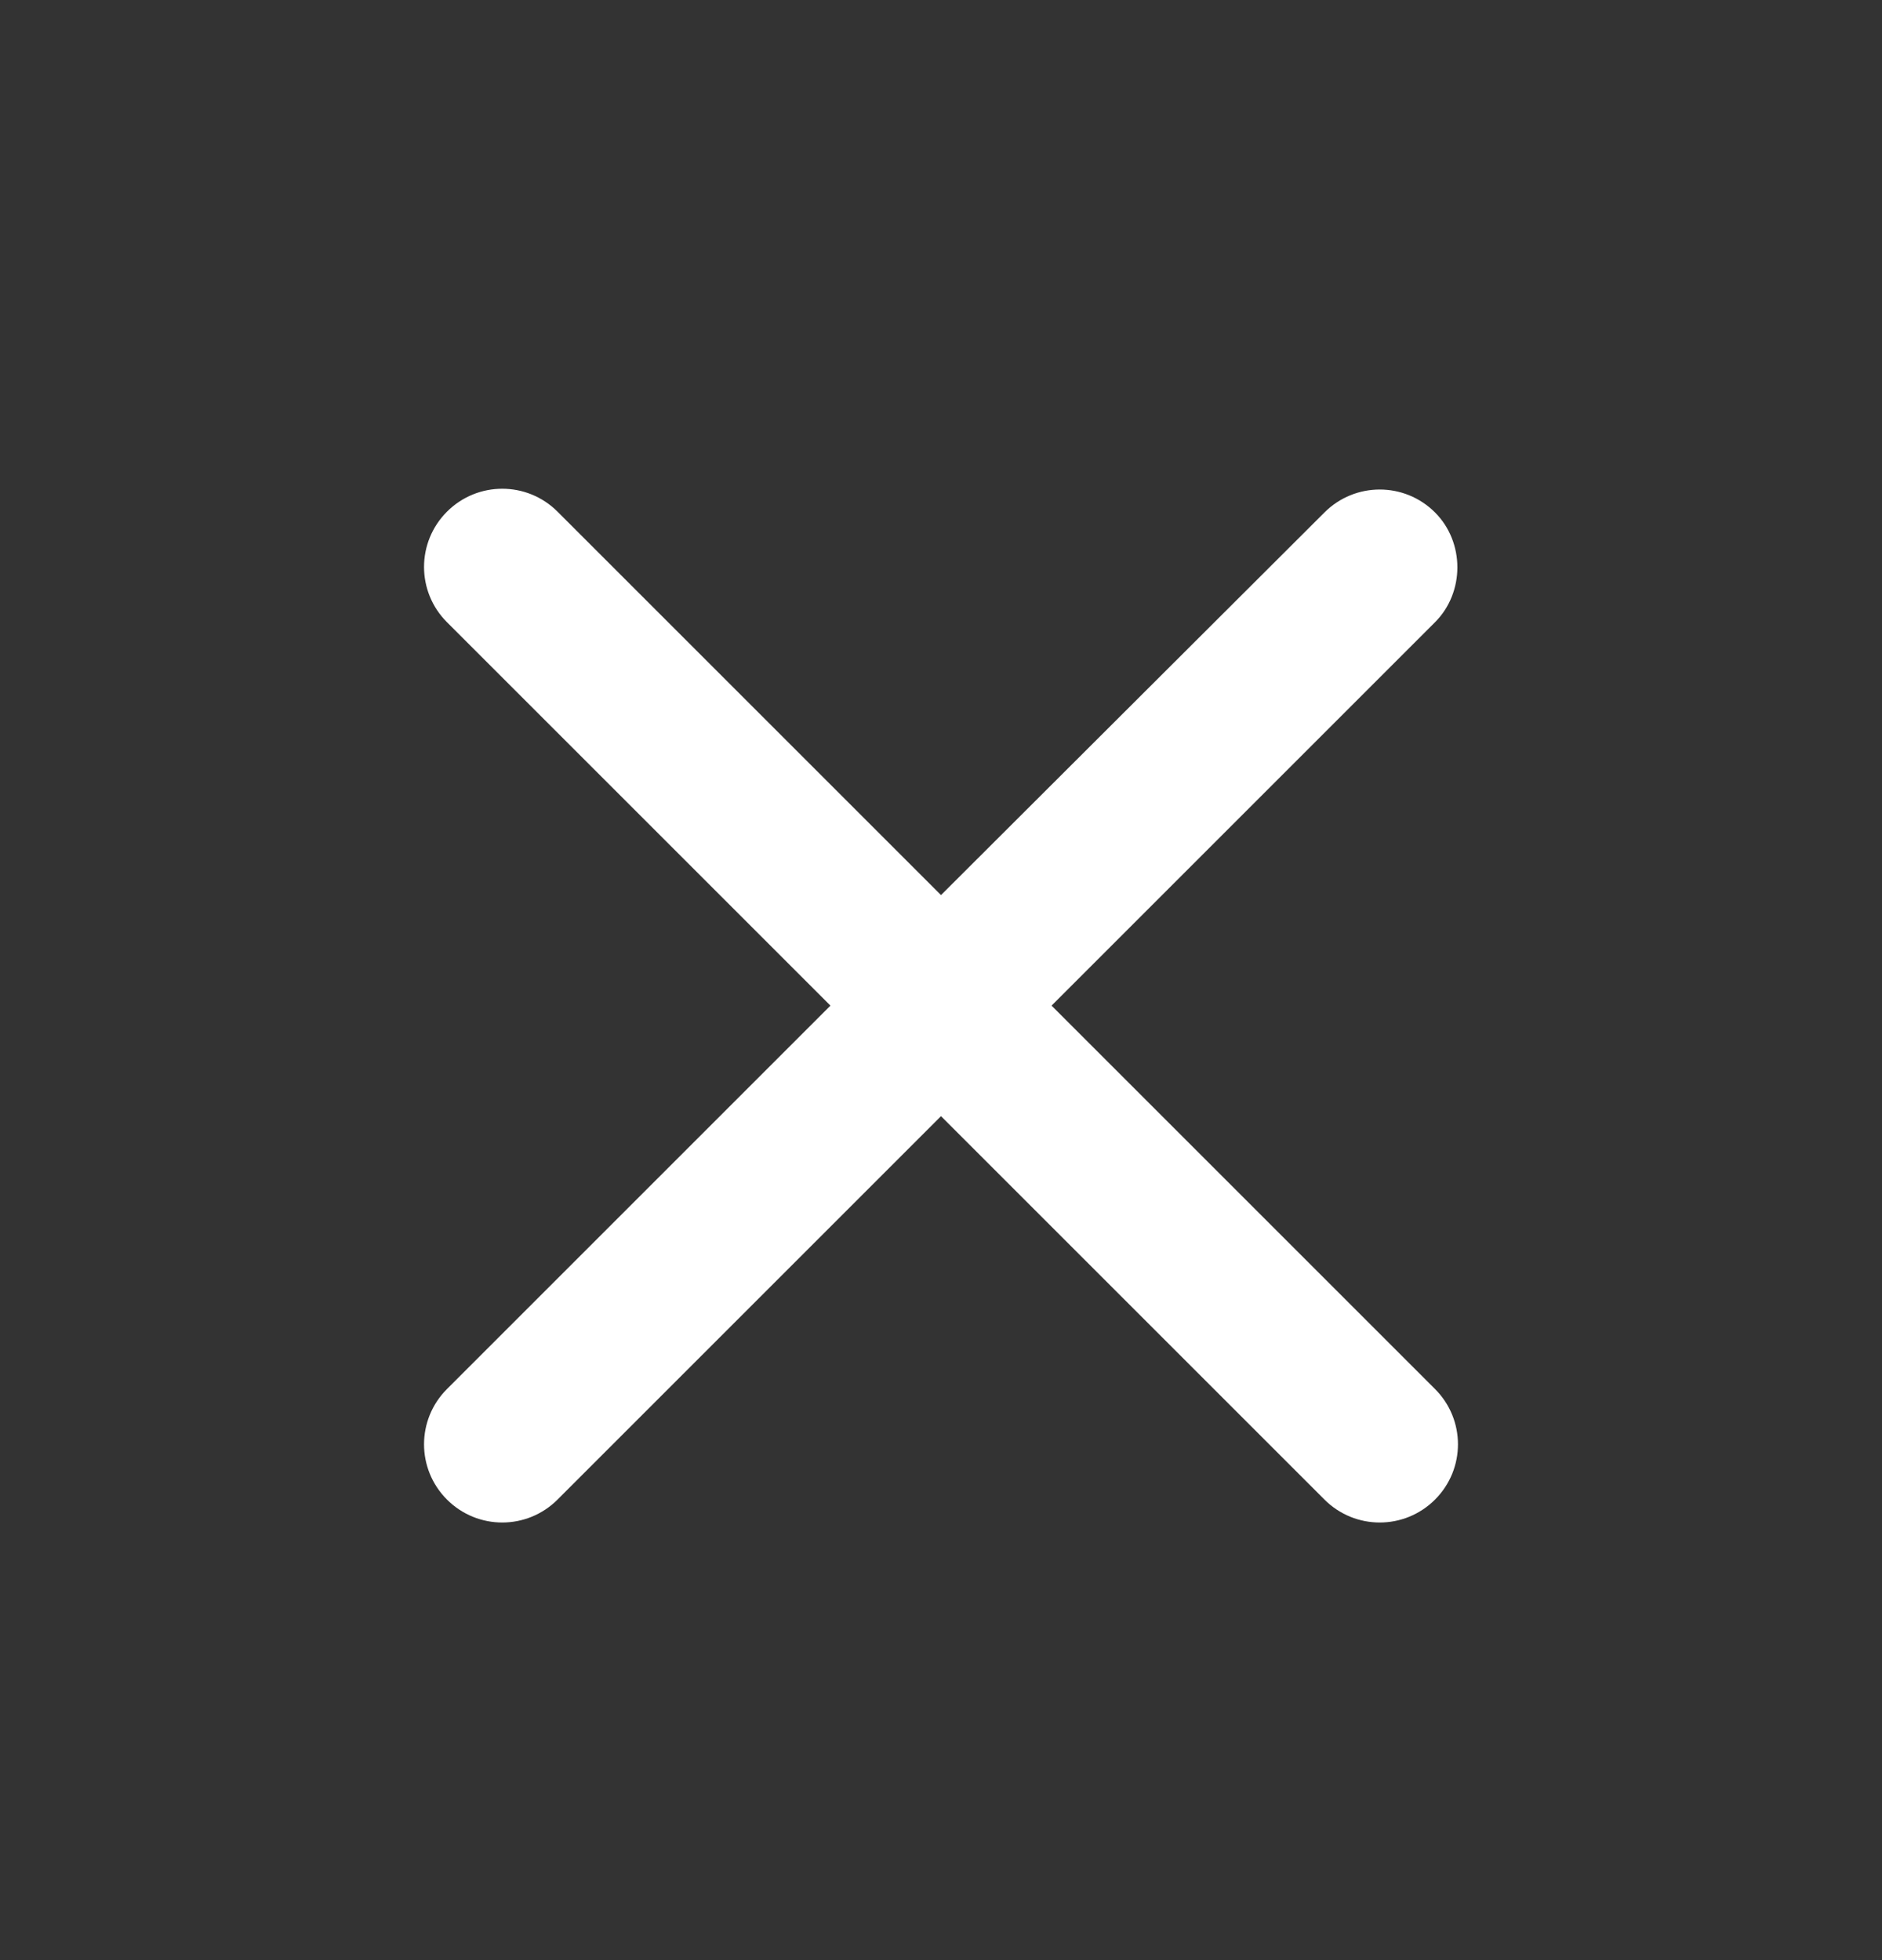 <svg width="24" height="25" viewBox="0 0 24 25" fill="none" xmlns="http://www.w3.org/2000/svg">
<rect x="0" y="0" width="24" height="25" fill="#333333" stroke="none"/>
<path fill-rule="evenodd" clip-rule="evenodd" d="M18.3 6.536C17.91 6.146 17.28 6.146 16.89 6.536L12 11.416L7.11 6.526C6.72 6.136 6.09 6.136 5.7 6.526C5.31 6.916 5.31 7.546 5.7 7.936L10.59 12.826L5.7 17.716C5.31 18.106 5.31 18.736 5.7 19.126C6.09 19.516 6.72 19.516 7.11 19.126L12 14.236L16.89 19.126C17.28 19.516 17.91 19.516 18.3 19.126C18.69 18.736 18.69 18.106 18.3 17.716L13.41 12.826L18.3 7.936C18.68 7.556 18.68 6.916 18.3 6.536Z" fill="white"/>
</svg>
